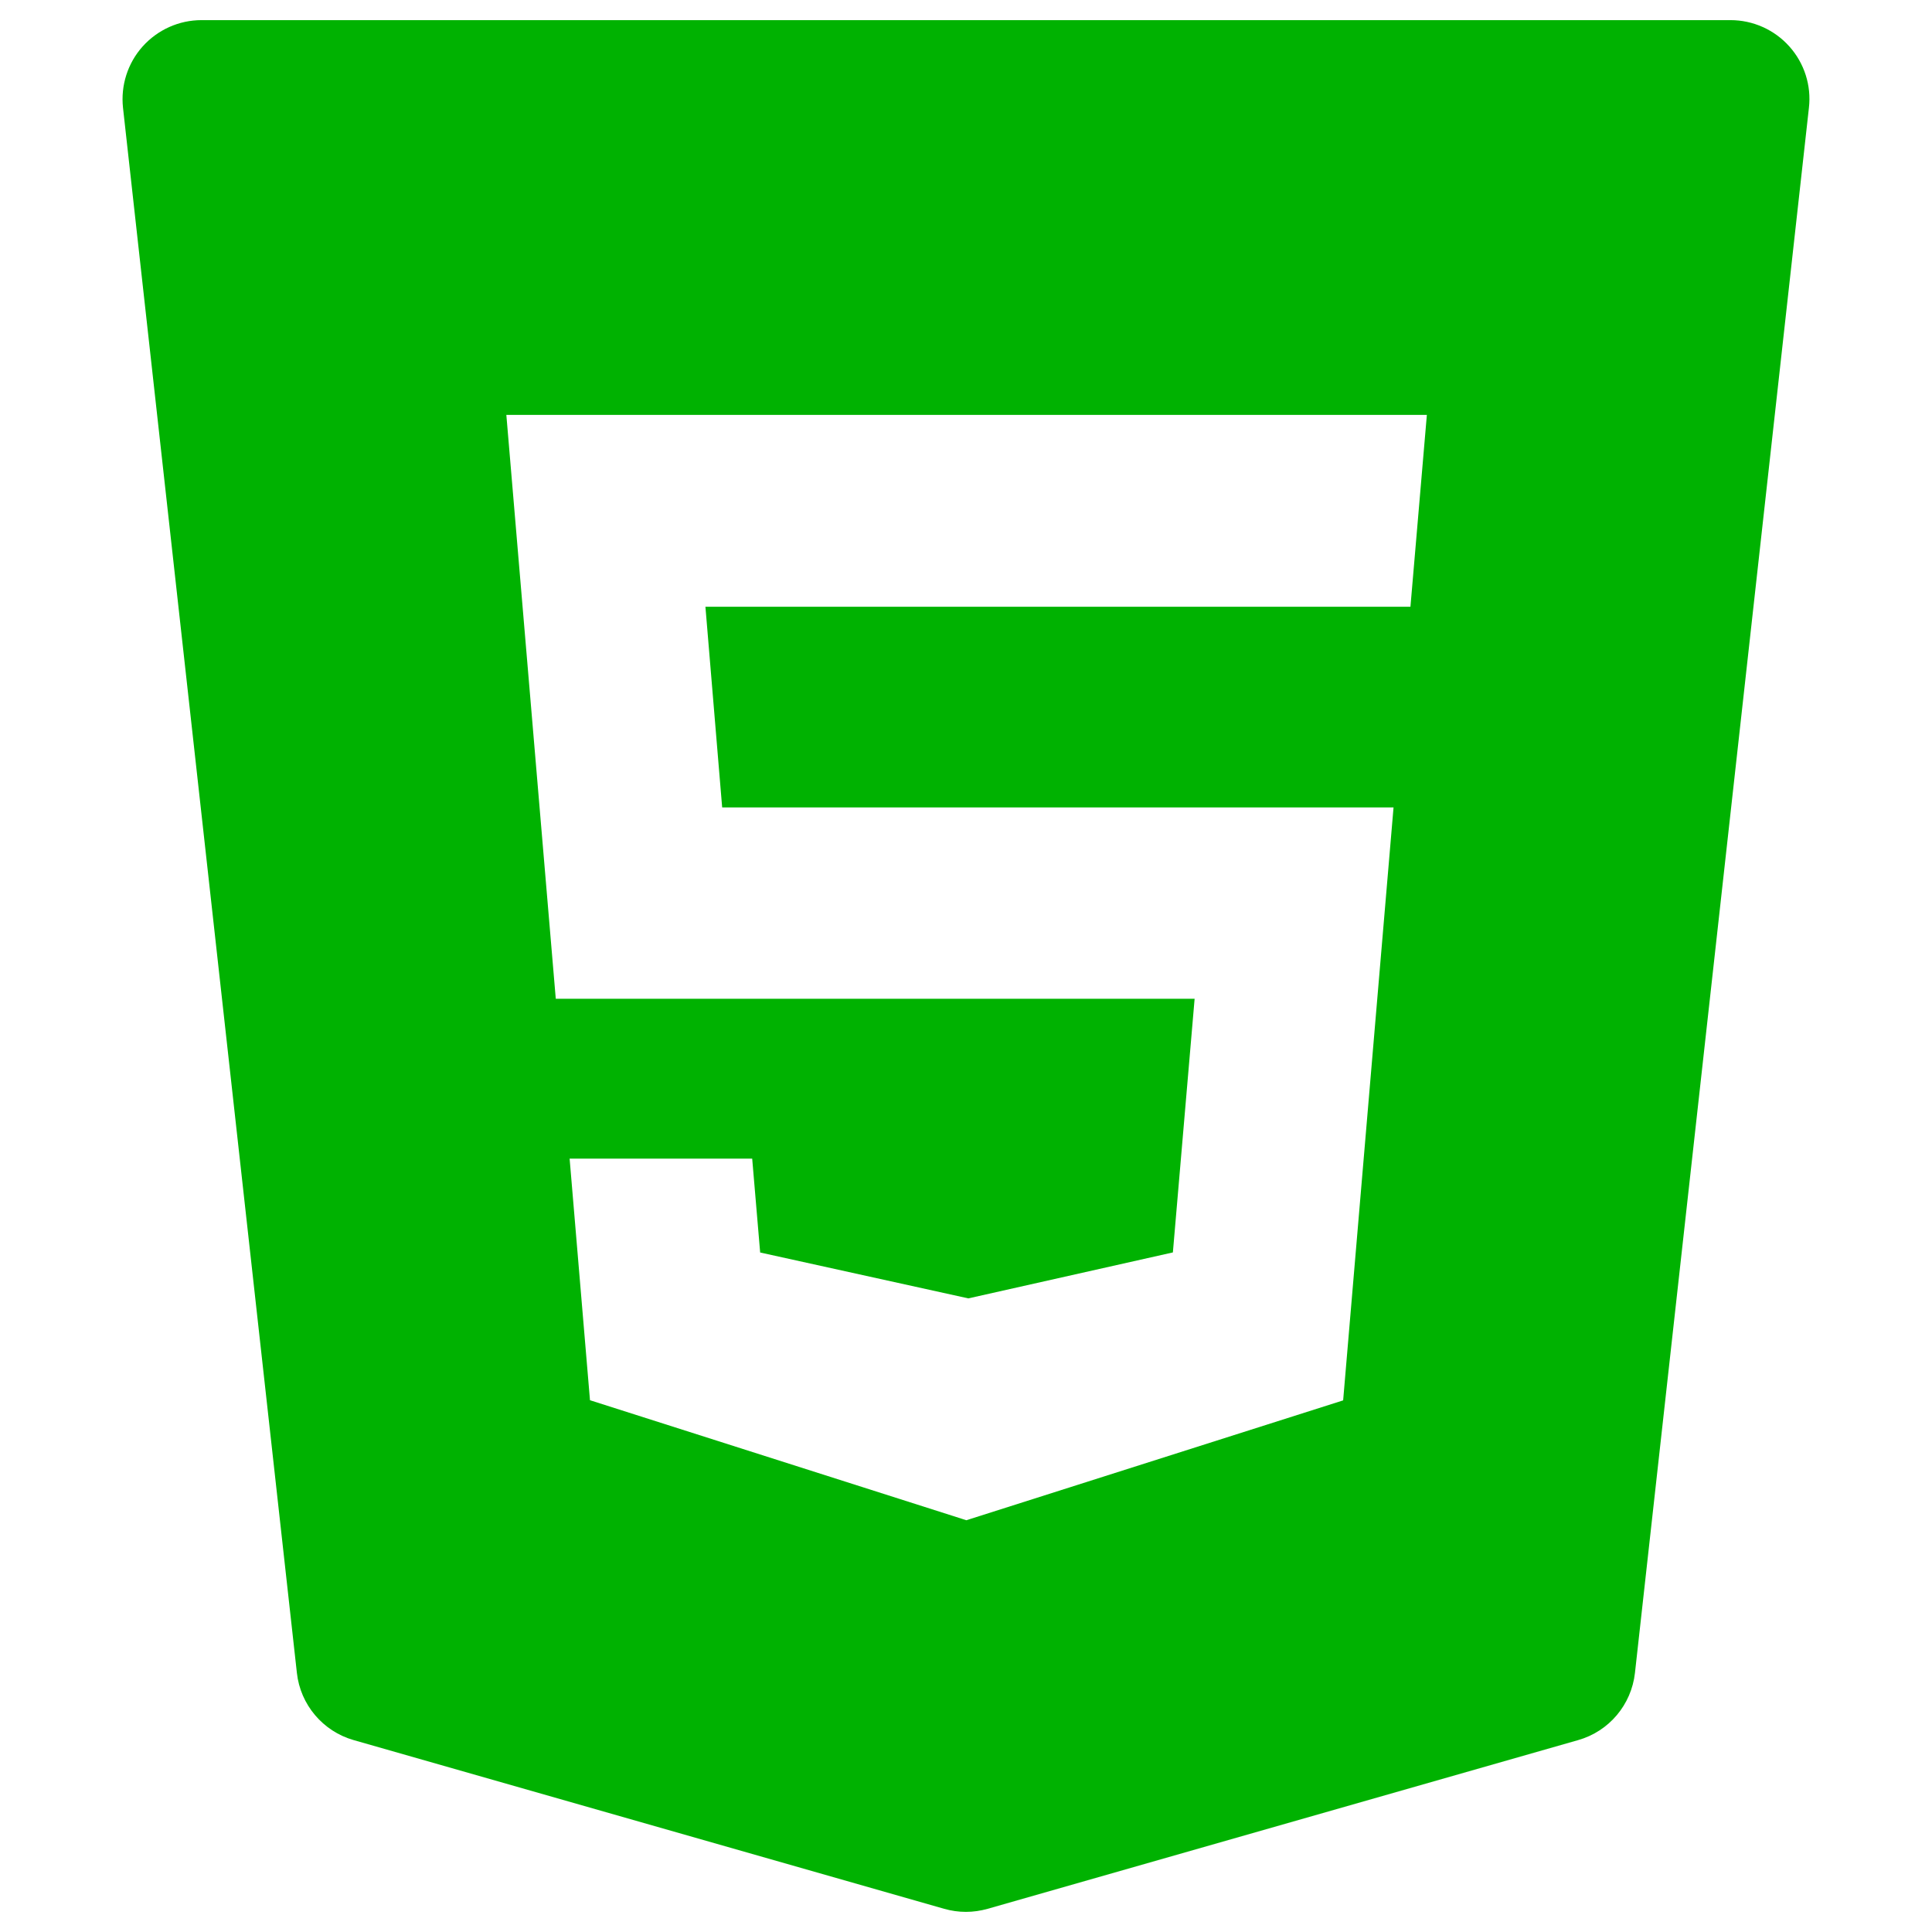 <?xml version="1.0" encoding="UTF-8" standalone="no"?>
<svg
   xmlns:dc="http://purl.org/dc/elements/1.1/"
   xmlns:cc="http://creativecommons.org/ns#"
   xmlns:rdf="http://www.w3.org/1999/02/22-rdf-syntax-ns#"
   xmlns:svg="http://www.w3.org/2000/svg"
   xmlns="http://www.w3.org/2000/svg"
   xmlns:sodipodi="http://sodipodi.sourceforge.net/DTD/sodipodi-0.dtd"
   xmlns:inkscape="http://www.inkscape.org/namespaces/inkscape"
   x="0px"
   y="0px"
   width="48"
   height="48"
   viewBox="0 0 24 24"
   style="fill:#000000"
   version="1.1"
   id="svg4"
   sodipodi:docname="html5.svg"
   inkscape:version="0.92.5 (2060ec1f9f, 2020-04-08)">
  <defs
     id="defs8" />
  <sodipodi:namedview
     pagecolor="#ffffff"
     bordercolor="#666666"
     borderopacity="1"
     objecttolerance="10"
     gridtolerance="10"
     guidetolerance="10"
     inkscape:pageopacity="0"
     inkscape:pageshadow="2"
     inkscape:window-width="1366"
     inkscape:window-height="704"
     id="namedview6"
     showgrid="false"
     inkscape:zoom="3.9333333"
     inkscape:cx="-5.9745761"
     inkscape:cy="27.457627"
     inkscape:window-x="0"
     inkscape:window-y="27"
     inkscape:window-maximized="1"
     inkscape:current-layer="svg4" />
  <path
     d="M 22.228,0.577 C 22.042,0.369 21.776,0.25 21.497,0.25 H 2.503 c -0.279,0 -0.544,0.119 -0.731,0.327 C 1.586,0.785 1.498,1.062 1.528,1.339 l 2.16,19.442 c 0.043,0.395 0.323,0.726 0.705,0.835 l 7.336,2.096 c 0.088,0.025 0.179,0.038 0.27,0.038 0.09,0 0.181,-0.013 0.27,-0.038 l 7.336,-2.096 c 0.383,-0.109 0.661,-0.439 0.705,-0.835 L 22.471,1.339 C 22.503,1.062 22.414,0.785 22.228,0.577 Z M 17.521,7.537 H 8.763 l 0.208,2.493 h 8.34 l -0.626,7.366 -4.681,1.489 -0.046,-0.015 -4.629,-1.476 -0.253,-3.001 h 2.268 l 0.099,1.166 2.586,0.57 2.541,-0.571 0.27,-3.151 H 6.904 L 6.29,5.154 H 17.725 Z"
     id="path2"
     style="opacity:1;fill:#00b201;fill-opacity:1;stroke-width:0.981"
     inkscape:connector-curvature="0" />
</svg>
